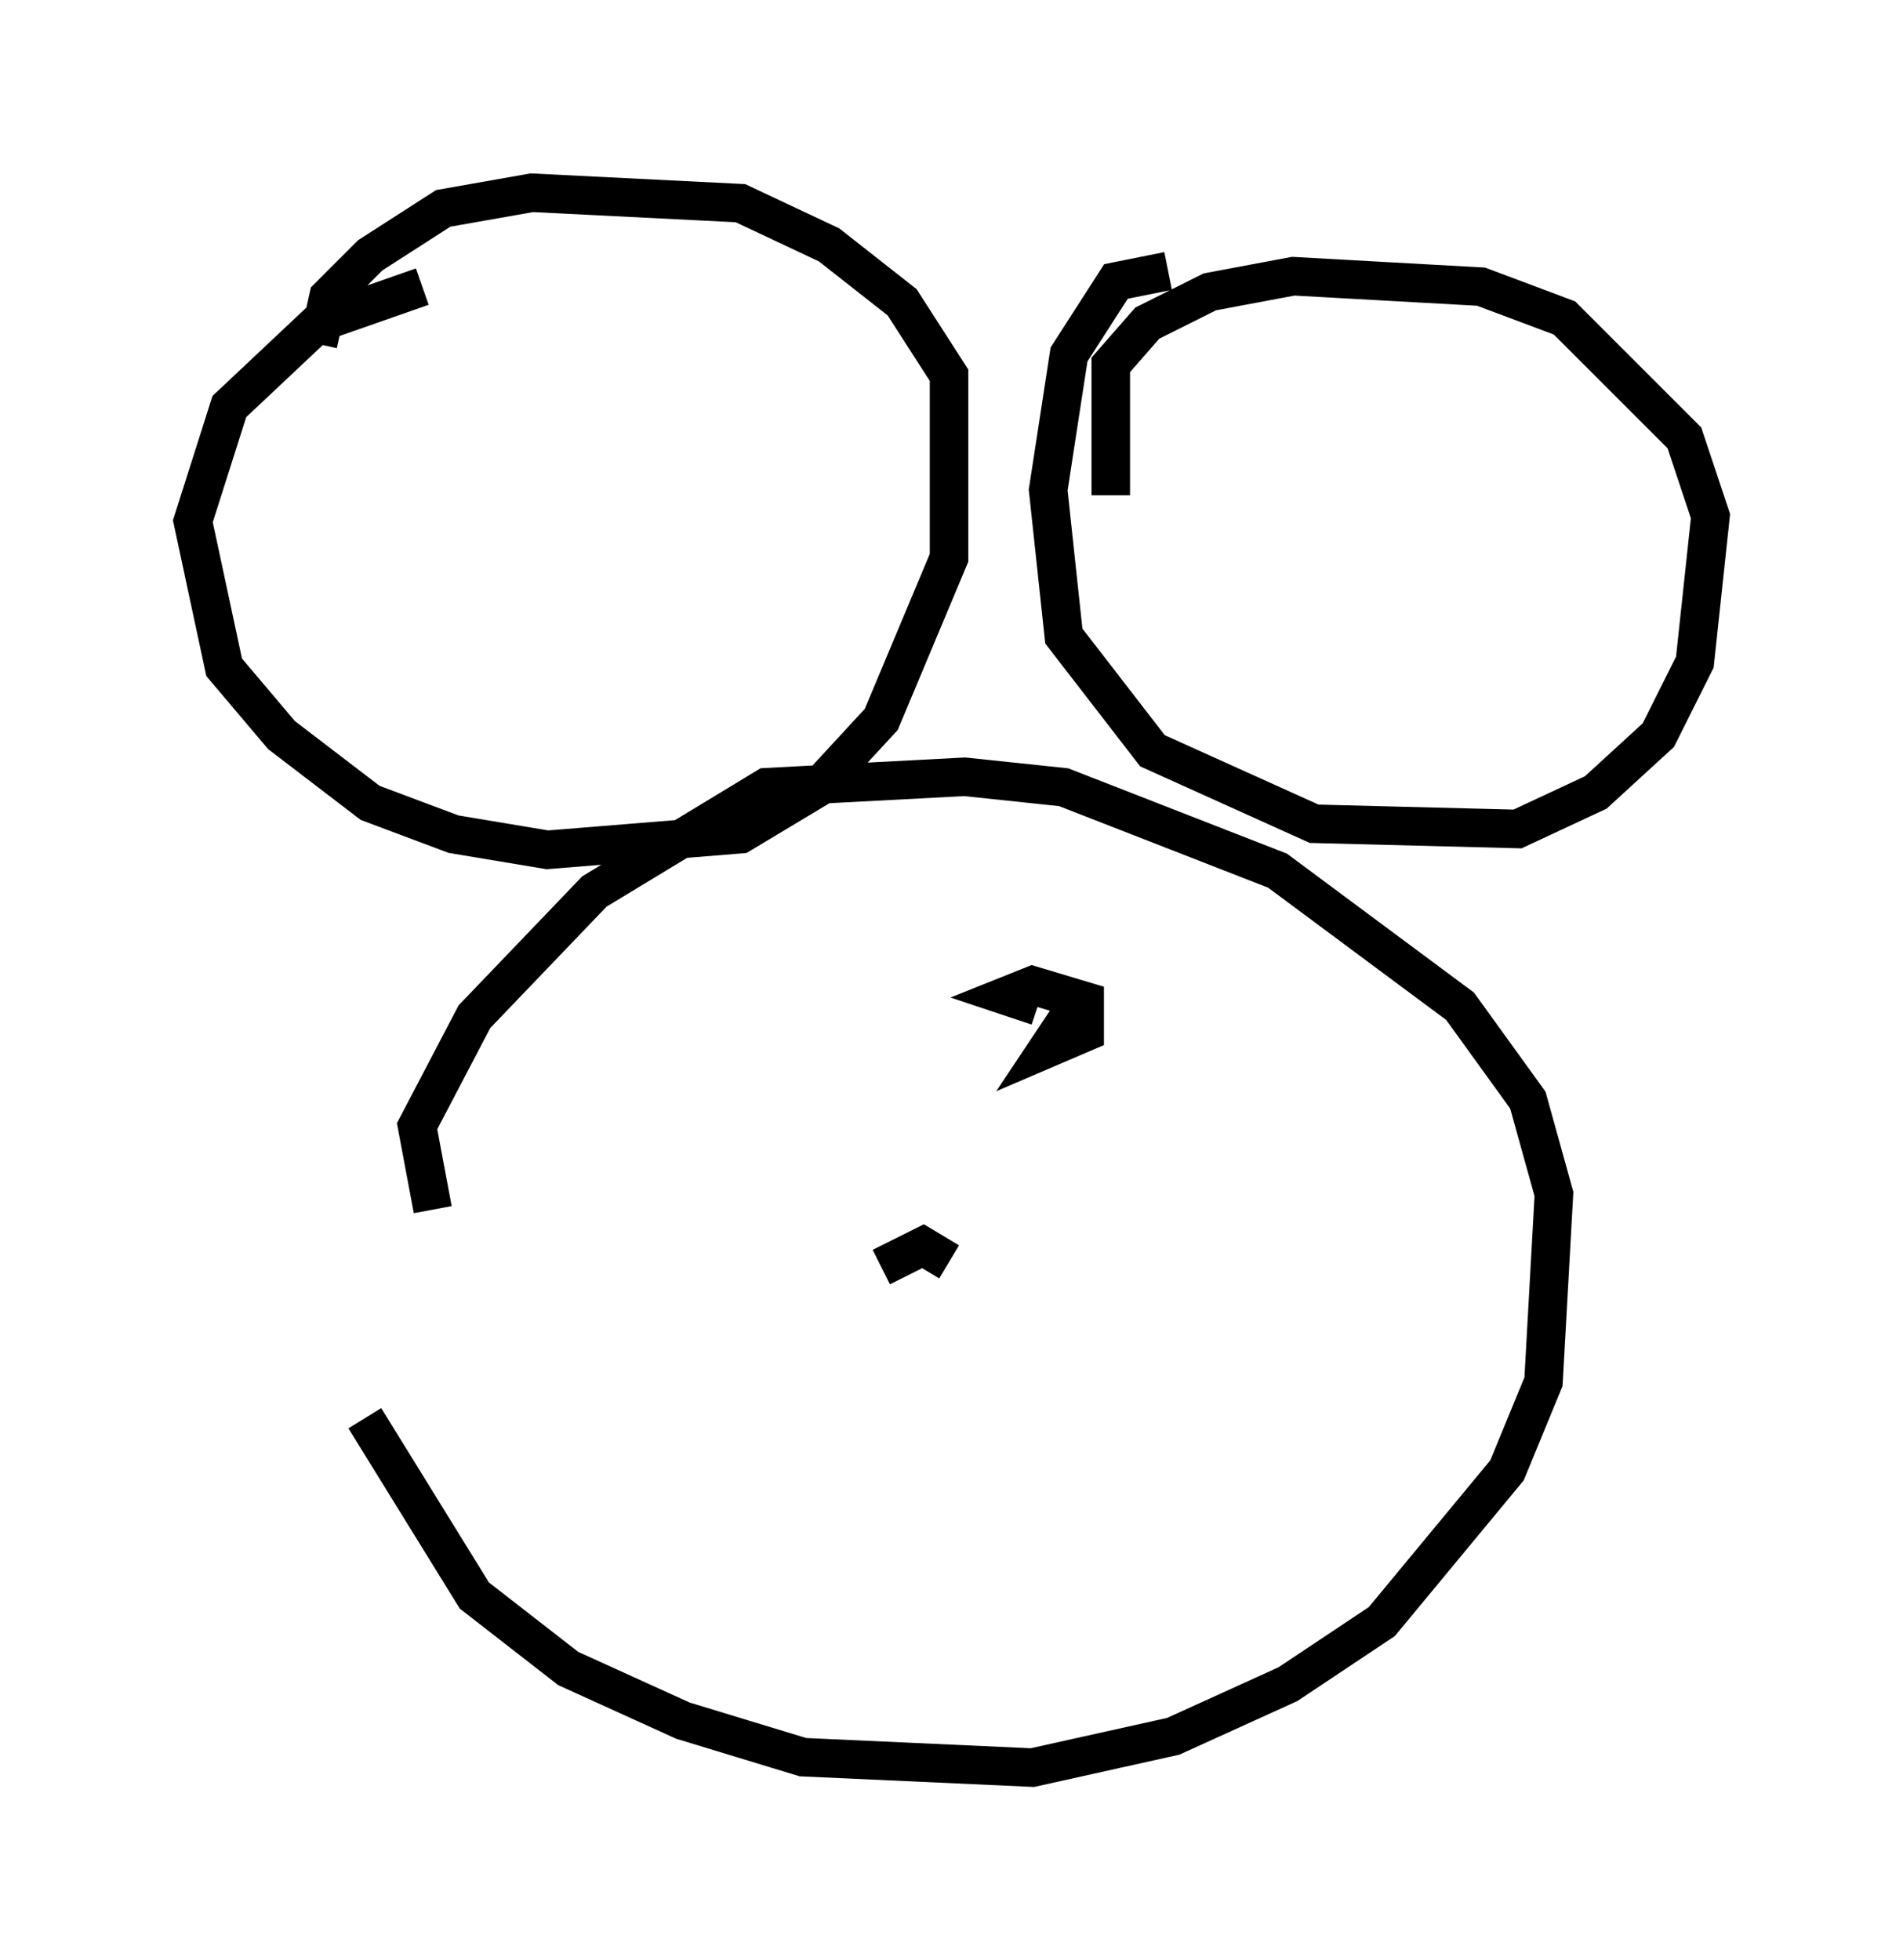 <?xml version="1.0" encoding="utf-8" ?>
<svg baseProfile="full" height="50.866" version="1.1" width="49.377" xmlns="http://www.w3.org/2000/svg" xmlns:ev="http://www.w3.org/2001/xml-events" xmlns:xlink="http://www.w3.org/1999/xlink"><defs /><rect fill="white" height="50.866" width="49.377" x="0" y="0" /><path d="M8.789, 31.793 m0.677, 5.007 l2.842, 4.601 2.436, 1.894 l2.977, 1.353 3.112, 0.947 l5.954, 0.271 3.654, -0.812 l2.977, -1.353 2.436, -1.624 l3.248, -3.924 0.947, -2.3 l0.271, -4.871 -0.677, -2.436 l-1.759, -2.436 -4.736, -3.518 l-5.548, -2.165 -2.571, -0.271 l-5.142, 0.271 -4.465, 2.706 l-3.112, 3.248 -1.488, 2.842 l0.406, 2.165 m-0.271, -23.951 l-2.706, 0.947 -2.3, 2.165 l-0.947, 2.977 0.812, 3.789 l1.488, 1.759 2.3, 1.759 l2.165, 0.812 2.436, 0.406 l5.007, -0.406 2.03, -1.218 l1.624, -1.759 1.759, -4.195 l0.0, -4.736 -1.218, -1.894 l-1.894, -1.488 -2.3, -1.083 l-5.413, -0.271 -2.3, 0.406 l-1.894, 1.218 -1.083, 1.083 l-0.271, 1.218 m22.057, -1.894 l-1.353, 0.271 -1.218, 1.894 l-0.541, 3.518 0.406, 3.789 l2.3, 2.977 4.195, 1.894 l5.277, 0.135 2.03, -0.947 l1.624, -1.488 0.947, -1.894 l0.406, -3.789 -0.677, -2.03 l-3.112, -3.112 -2.165, -0.812 l-4.871, -0.271 -2.165, 0.406 l-1.624, 0.812 -0.947, 1.083 l0.0, 3.383 m-5.954, 20.027 l1.083, -0.541 0.677, 0.406 m-3.789, -6.36 l0.0, 0.0 m7.442, -1.218 l0.0, 0.0 m-6.631, 1.759 l0.0, 0.0 m5.277, -0.812 l-0.812, -0.271 0.677, -0.271 l1.353, 0.406 0.0, 0.812 l-0.947, 0.406 0.541, -0.812 " fill="none" stroke="black" stroke-width="1" /></svg>